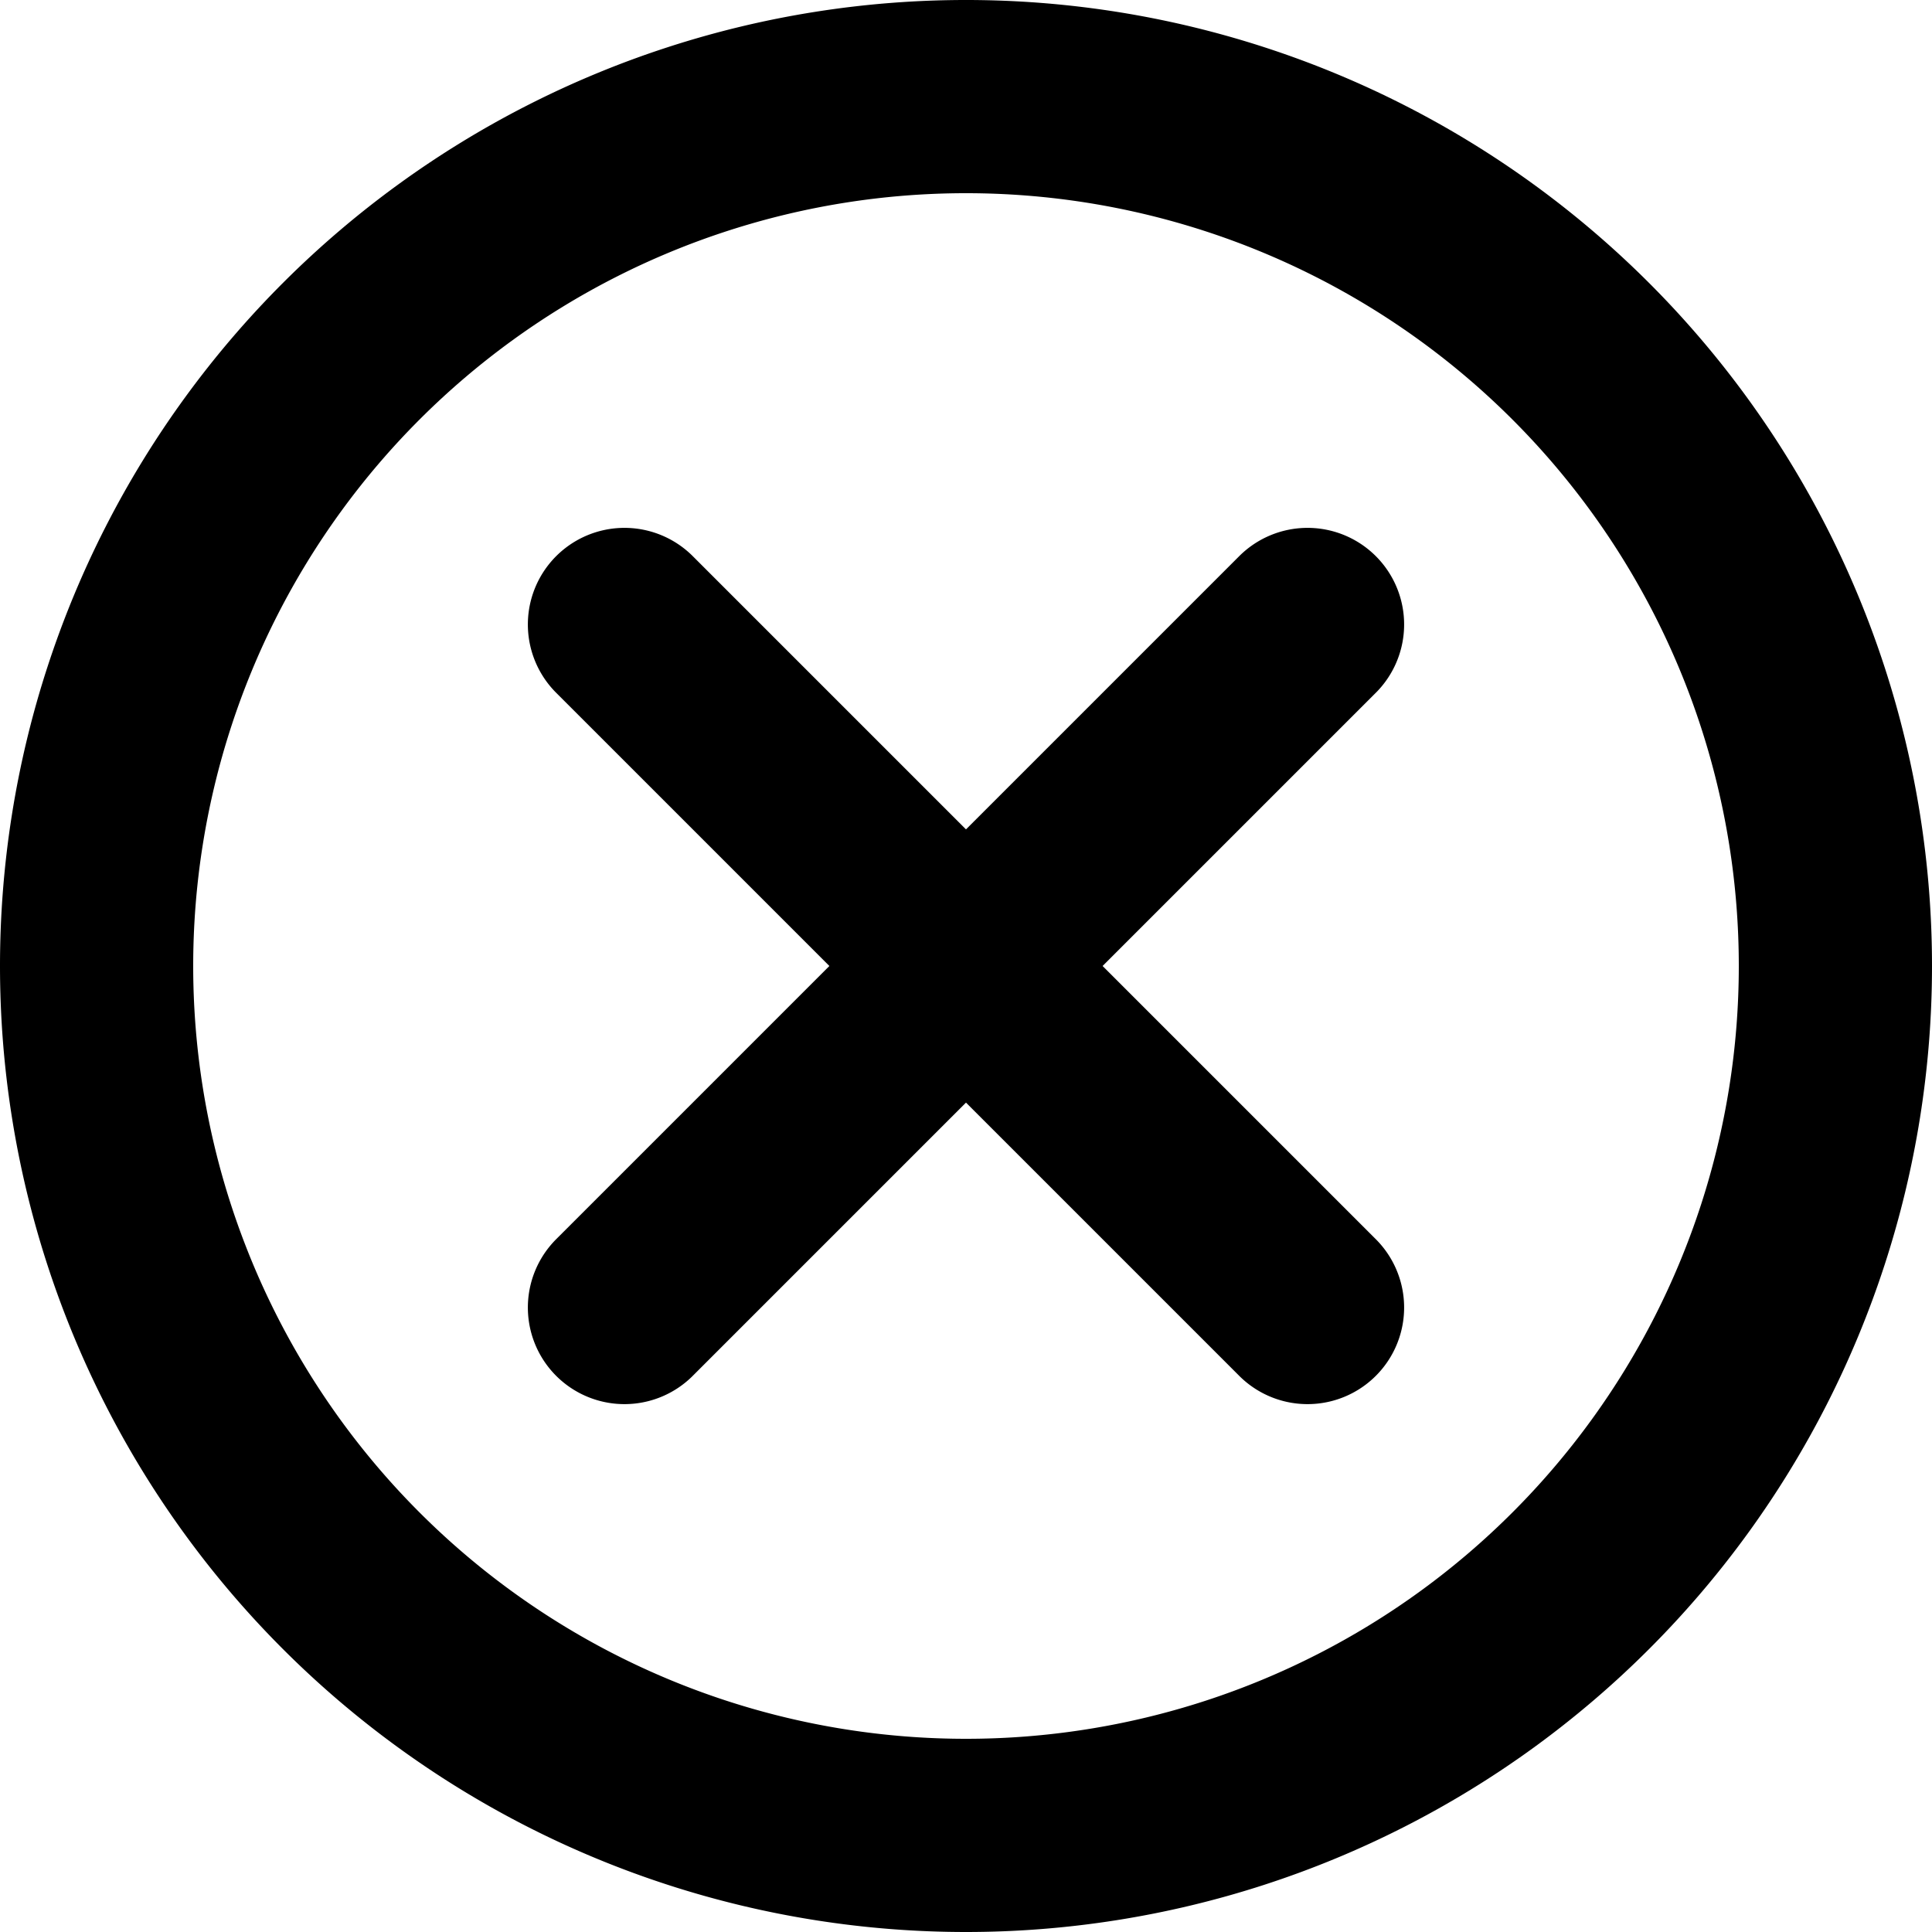 <svg xmlns="http://www.w3.org/2000/svg"
     viewBox="0 0 100 100">

    <path id="outline"
          d="
                M 5 50

                a 45 45, 0, 0, 1, 90 0
                a 45 45, 0, 0, 1, -90 0

                M 32.322 32.322
                l 35.355 35.355
                m 0 -35.355
                l -35.355 35.355
            "
          fill="none"
          stroke="black"
          stroke-width="10"
          stroke-linecap="round"
          stroke-linejoin="round"
    />

</svg>
